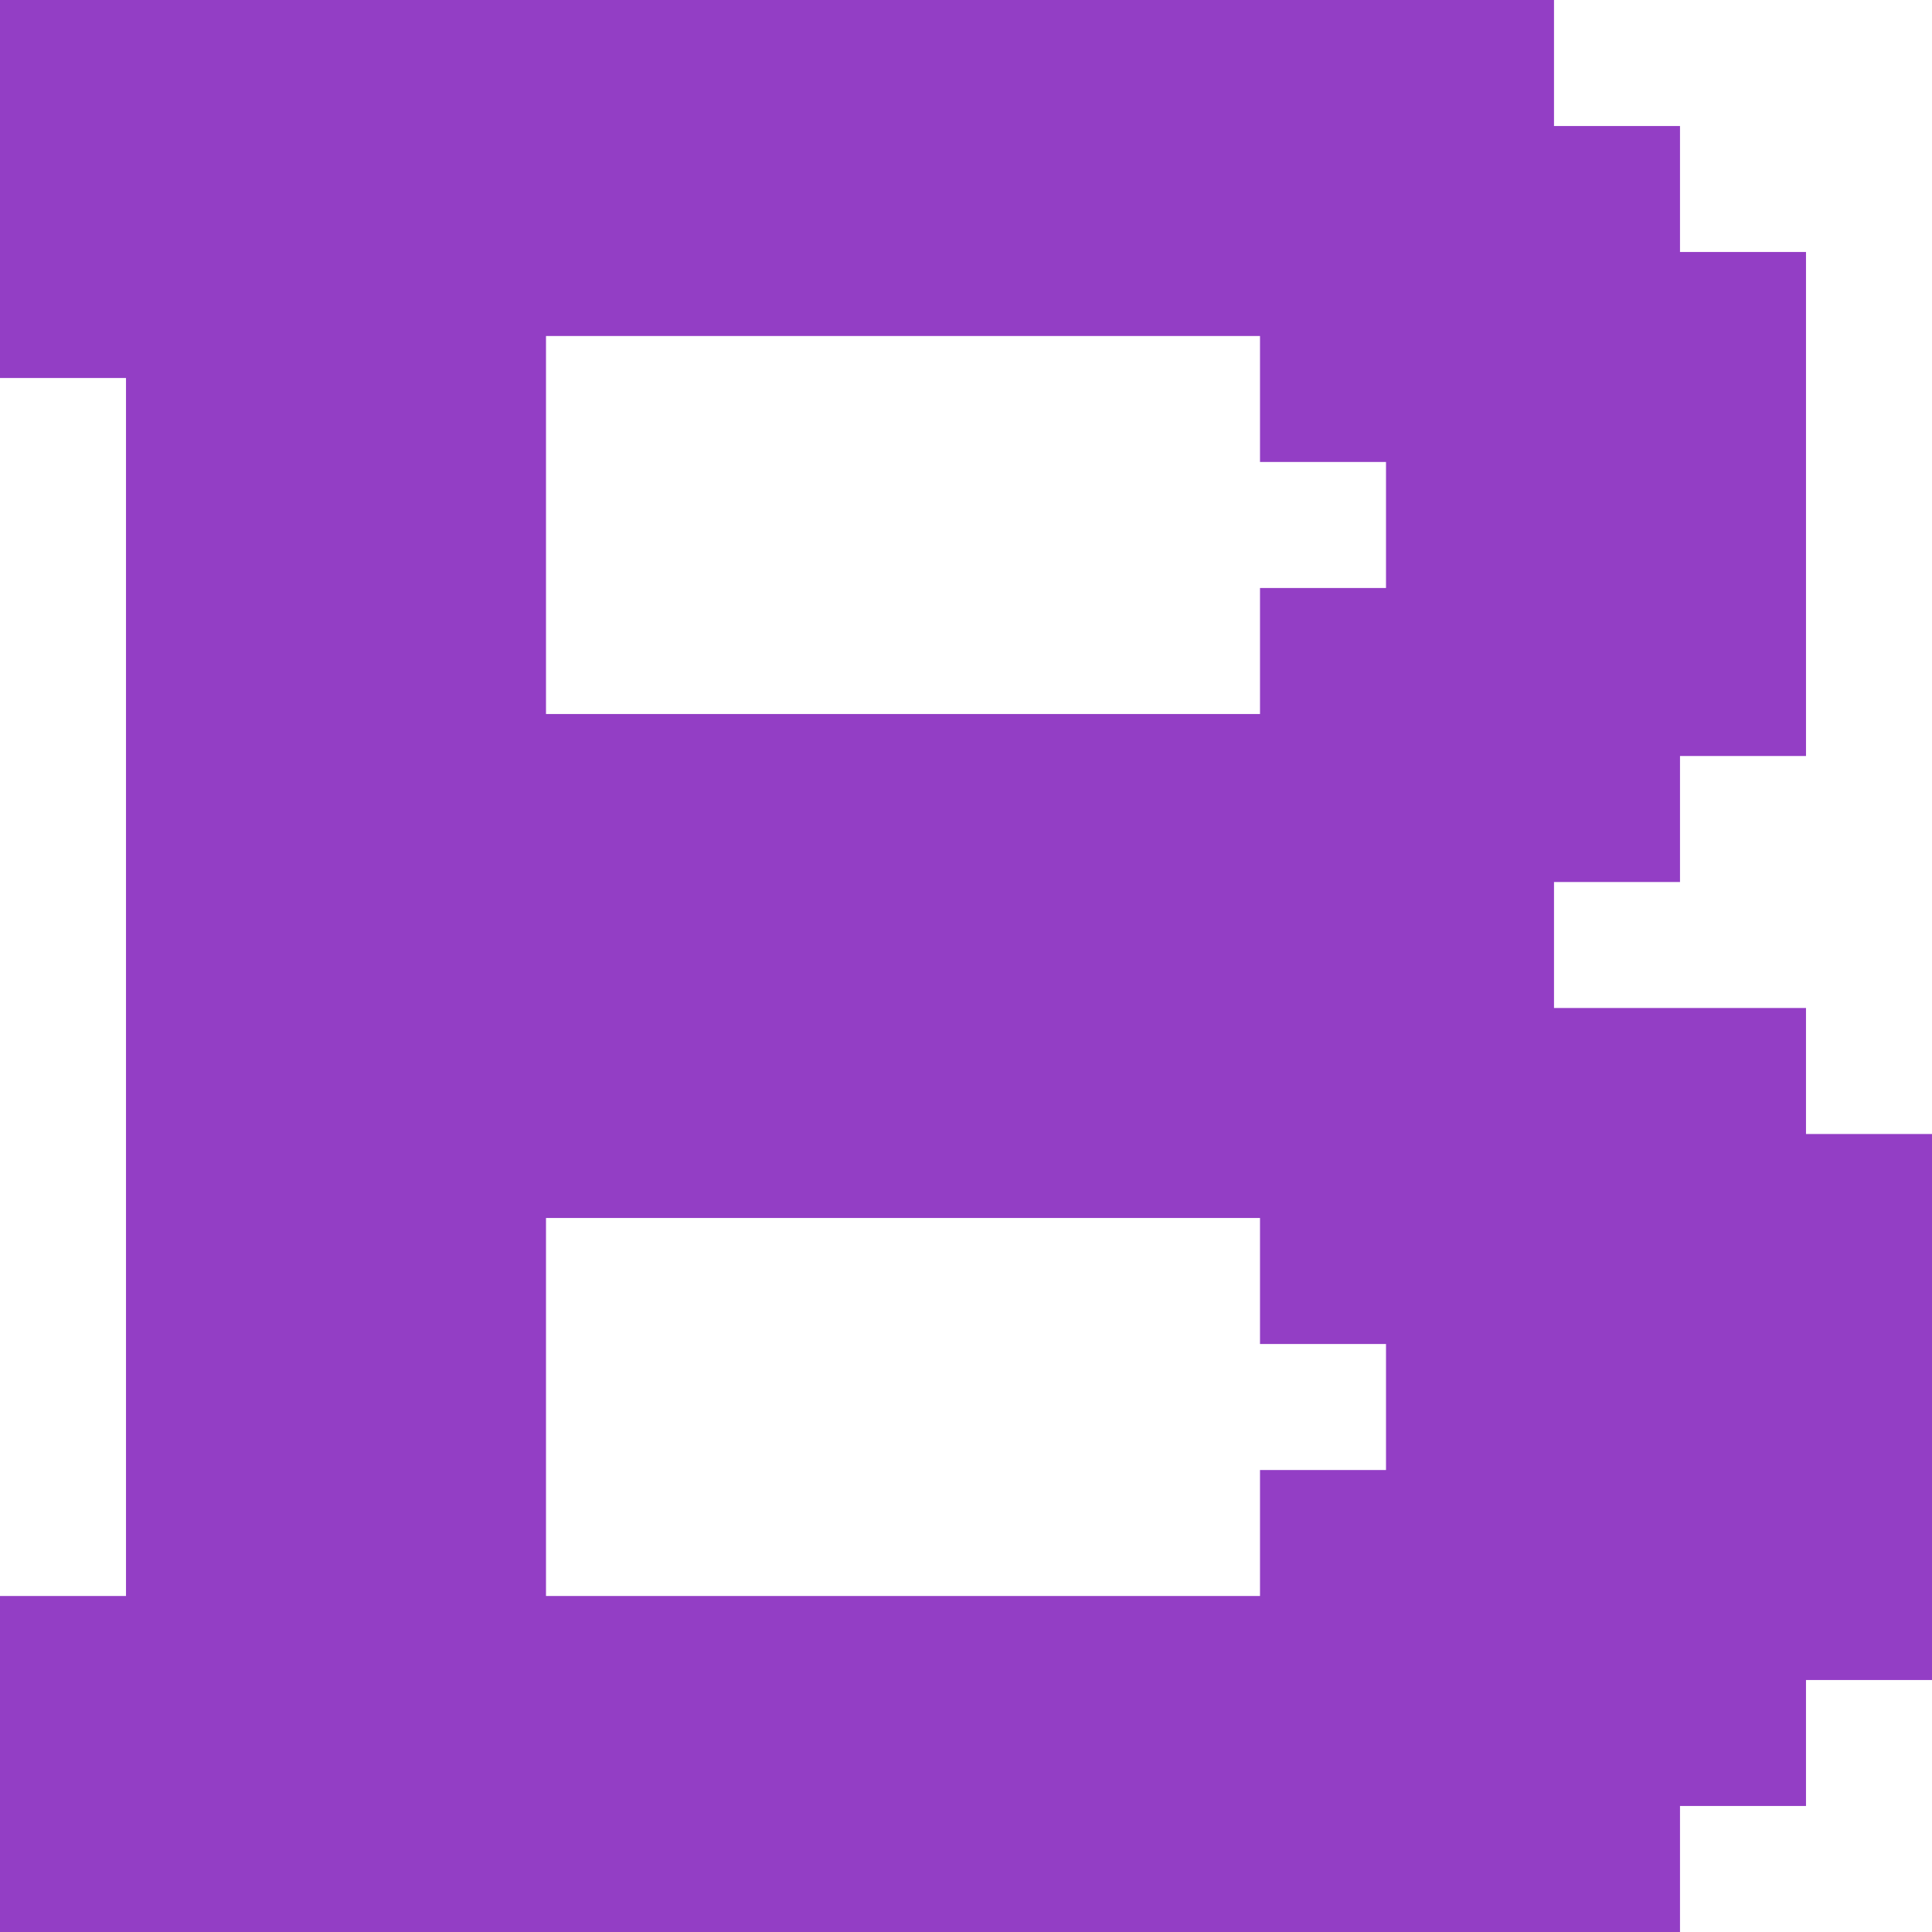 <?xml version="1.0" encoding="iso-8859-1"?>
<!-- Generator: Adobe Illustrator 19.0.0, SVG Export Plug-In . SVG Version: 6.00 Build 0)  -->
<svg xmlns="http://www.w3.org/2000/svg" xmlns:xlink="http://www.w3.org/1999/xlink" version="1.1" id="Layer_1" x="0px" y="0px" viewBox="0 0 512 512" style="enable-background:new 0 0 512 512;" xml:space="preserve" width="512px" height="512px">
<g>
	<g>
		<path d="M478.608,300.522v-33.39h-66.781V233.74h33.39v-0.001h0.001v-33.391h33.391V66.783h-33.392v-33.39h-33.39V0H0v100.174    h33.39v322.783H0V512h445.217v-33.39h33.39v-0.001h0.001v-33.391H512V300.522H478.608z M367.304,389.565h-33.391v33.391H144.696    V322.783h189.217v33.391h33.391V389.565z M367.304,155.826h-33.391v33.391H144.696V89.044h189.217v33.391h33.391V155.826z" fill="#933EC5"/>
	</g>
</g>
<g>
</g>
<g>
</g>
<g>
</g>
<g>
</g>
<g>
</g>
<g>
</g>
<g>
</g>
<g>
</g>
<g>
</g>
<g>
</g>
<g>
</g>
<g>
</g>
<g>
</g>
<g>
</g>
<g>
</g>
</svg>
